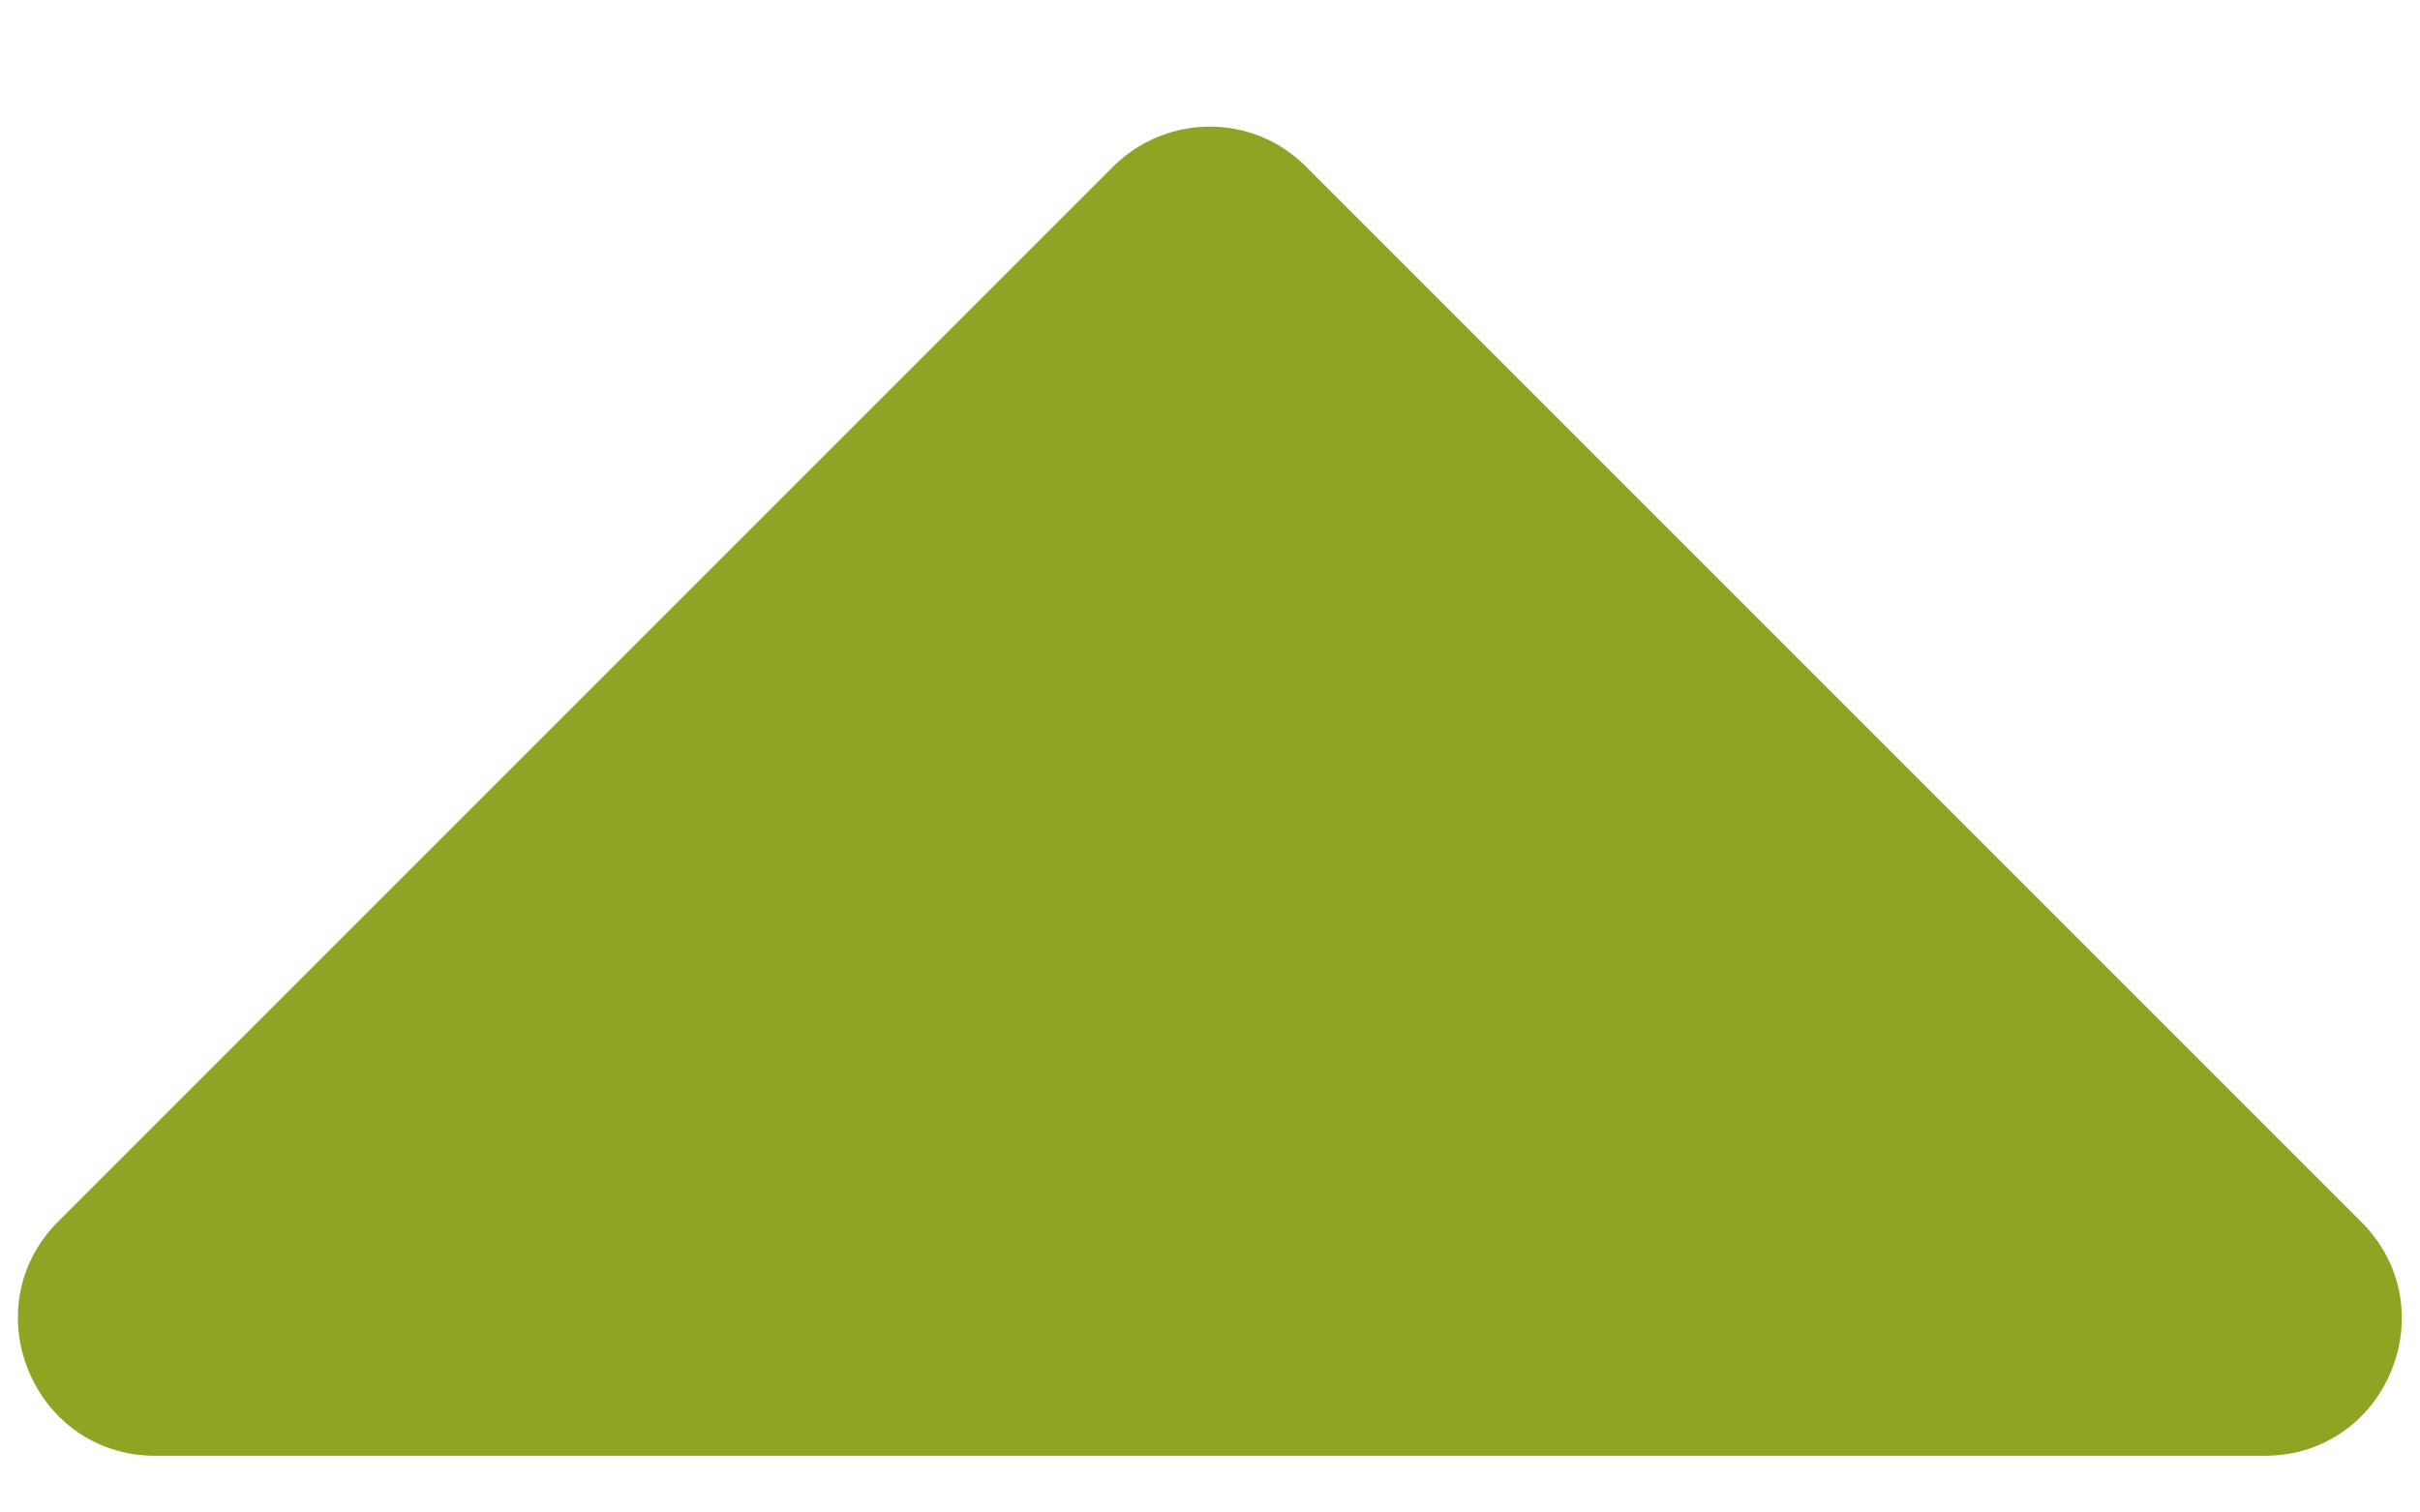 <svg width="16" height="10" viewBox="0 0 16 10" fill="none" xmlns="http://www.w3.org/2000/svg">
<path d="M0.385 8.076L7.357 1.104C7.714 0.747 8.287 0.75 8.635 1.102L8.637 1.104L15.609 8.076L15.61 8.077C16.184 8.647 15.781 9.625 14.973 9.625H1.027C0.219 9.625 -0.185 8.646 0.385 8.076Z" fill="#90A423"/>
</svg>
